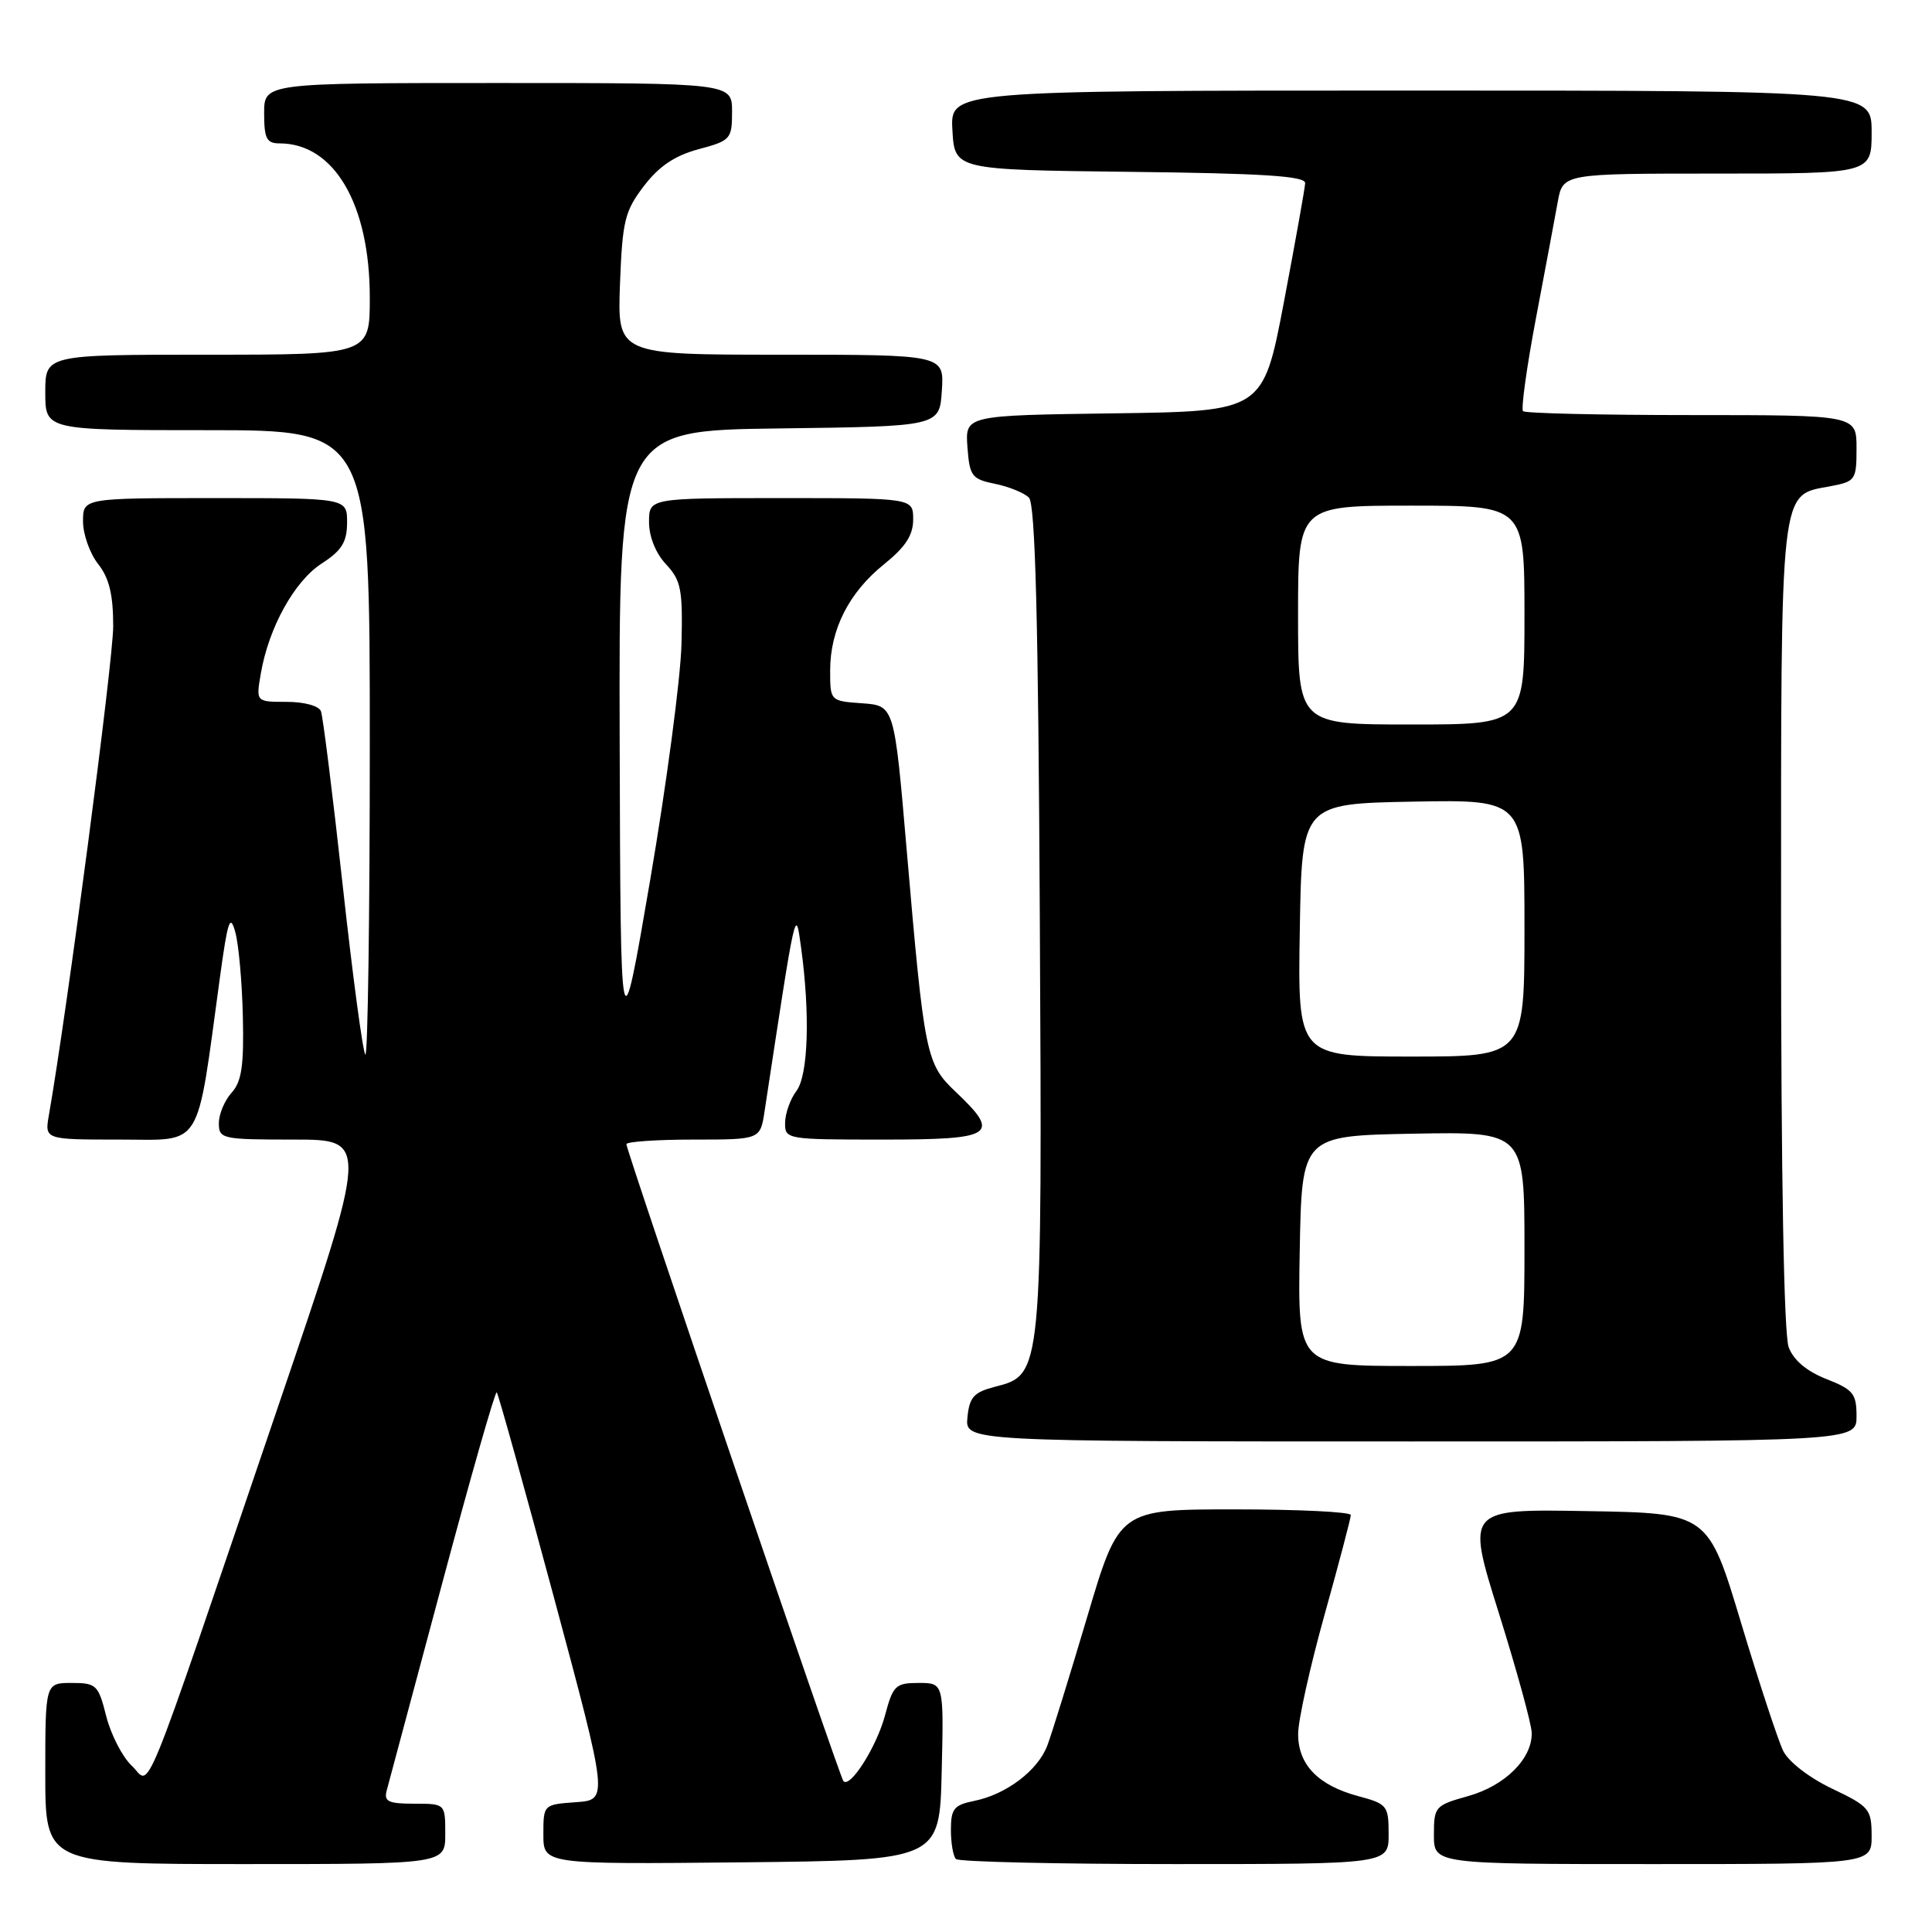 <?xml version="1.0" encoding="UTF-8" standalone="no"?>
<!DOCTYPE svg PUBLIC "-//W3C//DTD SVG 1.1//EN" "http://www.w3.org/Graphics/SVG/1.1/DTD/svg11.dtd" >
<svg xmlns="http://www.w3.org/2000/svg" xmlns:xlink="http://www.w3.org/1999/xlink" version="1.1" viewBox="0 0 256 256">
 <g >
 <path fill="currentColor"
d=" M 59.00 243.00 C 59.00 239.00 59.00 239.00 54.88 239.00 C 51.45 239.00 50.85 238.71 51.24 237.25 C 51.50 236.29 54.81 223.94 58.59 209.81 C 62.37 195.68 65.62 184.29 65.82 184.49 C 66.02 184.68 69.43 196.92 73.40 211.67 C 80.61 238.50 80.61 238.50 76.31 238.80 C 72.01 239.11 72.00 239.12 72.00 243.07 C 72.00 247.03 72.00 247.03 98.25 246.77 C 124.50 246.50 124.50 246.50 124.78 234.75 C 125.06 223.00 125.06 223.00 121.74 223.00 C 118.66 223.00 118.33 223.32 117.26 227.33 C 116.14 231.49 112.62 237.03 111.75 236.00 C 111.24 235.40 83.00 152.50 83.00 151.61 C 83.00 151.28 86.99 151.00 91.87 151.00 C 100.74 151.00 100.74 151.00 101.31 147.25 C 105.50 119.70 105.40 120.15 106.14 125.50 C 107.36 134.38 107.10 142.48 105.53 144.56 C 104.72 145.63 104.05 147.51 104.03 148.75 C 104.00 150.97 104.18 151.00 117.00 151.00 C 131.73 151.00 132.66 150.39 126.64 144.68 C 122.69 140.94 122.49 139.93 120.13 112.50 C 118.50 93.50 118.50 93.50 114.25 93.19 C 110.00 92.89 110.00 92.88 110.00 88.84 C 110.00 83.41 112.49 78.50 117.15 74.76 C 119.98 72.48 121.00 70.92 121.00 68.83 C 121.00 66.00 121.00 66.00 103.50 66.00 C 86.00 66.00 86.00 66.00 86.00 69.19 C 86.00 71.11 86.89 73.32 88.25 74.77 C 90.25 76.91 90.48 78.10 90.30 85.34 C 90.19 89.83 88.33 103.85 86.17 116.50 C 82.23 139.50 82.23 139.50 82.11 98.27 C 82.00 57.04 82.00 57.04 103.25 56.77 C 124.50 56.50 124.50 56.50 124.80 51.75 C 125.11 47.00 125.11 47.00 103.46 47.00 C 81.81 47.00 81.81 47.00 82.15 37.67 C 82.47 29.25 82.78 27.98 85.32 24.65 C 87.33 22.02 89.41 20.62 92.57 19.77 C 96.82 18.63 97.00 18.43 97.00 14.79 C 97.00 11.00 97.00 11.00 66.00 11.00 C 35.00 11.00 35.00 11.00 35.00 15.00 C 35.00 18.37 35.33 19.00 37.05 19.00 C 44.28 19.00 49.00 27.07 49.00 39.44 C 49.00 47.00 49.00 47.00 27.50 47.00 C 6.00 47.00 6.00 47.00 6.00 52.00 C 6.00 57.00 6.00 57.00 27.50 57.00 C 49.00 57.00 49.00 57.00 49.00 98.67 C 49.00 121.58 48.73 140.07 48.41 139.74 C 48.08 139.41 46.73 129.32 45.41 117.32 C 44.09 105.32 42.79 94.94 42.53 94.25 C 42.26 93.53 40.33 93.00 37.99 93.00 C 33.91 93.00 33.91 93.00 34.56 89.25 C 35.60 83.17 39.01 77.01 42.61 74.68 C 45.29 72.95 45.98 71.83 45.99 69.25 C 46.00 66.00 46.00 66.00 28.50 66.00 C 11.00 66.00 11.00 66.00 11.00 69.09 C 11.00 70.79 11.90 73.33 13.00 74.73 C 14.47 76.60 15.00 78.78 15.00 82.98 C 15.00 87.57 8.89 133.99 6.48 147.75 C 5.91 151.00 5.91 151.00 15.85 151.00 C 27.02 151.00 25.97 152.69 29.14 129.52 C 30.18 121.94 30.49 121.01 31.18 123.52 C 31.63 125.16 32.08 130.20 32.18 134.71 C 32.33 141.21 32.02 143.32 30.69 144.79 C 29.76 145.82 29.00 147.63 29.00 148.83 C 29.00 150.91 29.41 151.00 38.94 151.00 C 48.89 151.00 48.89 151.00 36.89 186.25 C 18.18 241.21 20.11 236.45 17.45 233.96 C 16.21 232.79 14.70 229.85 14.08 227.42 C 13.03 223.25 12.77 223.00 9.49 223.00 C 6.00 223.00 6.00 223.00 6.00 235.00 C 6.00 247.00 6.00 247.00 32.50 247.00 C 59.00 247.00 59.00 247.00 59.00 243.00 Z  M 184.00 243.04 C 184.00 239.25 183.82 239.03 179.95 237.99 C 174.64 236.56 172.00 233.82 172.01 229.75 C 172.01 227.96 173.58 220.88 175.50 214.00 C 177.42 207.12 178.99 201.16 178.99 200.75 C 179.00 200.34 172.09 200.00 163.64 200.00 C 148.29 200.00 148.29 200.00 144.06 214.25 C 141.73 222.09 139.36 229.75 138.78 231.28 C 137.53 234.60 133.33 237.78 129.08 238.63 C 126.41 239.17 126.00 239.67 126.00 242.46 C 126.00 244.22 126.30 245.97 126.67 246.33 C 127.03 246.70 140.08 247.00 155.67 247.00 C 184.00 247.00 184.00 247.00 184.00 243.04 Z  M 248.00 243.25 C 247.99 239.71 247.70 239.36 242.75 237.00 C 239.74 235.57 236.98 233.43 236.28 232.00 C 235.61 230.62 233.09 222.97 230.69 215.00 C 226.33 200.50 226.33 200.50 210.30 200.23 C 194.28 199.95 194.28 199.95 198.60 213.73 C 200.97 221.30 202.94 228.45 202.96 229.62 C 203.03 233.04 199.43 236.62 194.54 237.99 C 190.15 239.22 190.00 239.39 190.00 243.13 C 190.00 247.00 190.00 247.00 219.00 247.00 C 248.00 247.00 248.00 247.00 248.00 243.25 Z  M 246.00 187.65 C 246.00 184.67 245.56 184.13 242.01 182.73 C 239.41 181.71 237.66 180.24 237.01 178.52 C 236.38 176.86 236.00 155.95 236.00 122.66 C 236.00 63.65 235.77 65.70 242.53 64.43 C 245.86 63.80 246.00 63.61 246.00 59.39 C 246.00 55.00 246.00 55.00 224.17 55.00 C 212.16 55.00 202.10 54.77 201.81 54.48 C 201.53 54.19 202.29 48.68 203.51 42.23 C 204.73 35.78 206.04 28.81 206.41 26.75 C 207.09 23.00 207.09 23.00 227.55 23.00 C 248.00 23.00 248.00 23.00 248.00 17.50 C 248.00 12.00 248.00 12.00 186.95 12.00 C 125.90 12.00 125.90 12.00 126.20 17.25 C 126.50 22.50 126.50 22.50 149.75 22.77 C 167.39 22.97 172.99 23.33 172.94 24.27 C 172.91 24.95 171.64 32.02 170.13 40.00 C 167.37 54.50 167.37 54.50 147.63 54.77 C 127.89 55.04 127.89 55.04 128.19 59.24 C 128.48 63.10 128.76 63.48 131.84 64.11 C 133.68 64.48 135.71 65.31 136.34 65.94 C 137.18 66.78 137.58 81.97 137.78 121.50 C 138.10 182.32 138.12 182.14 131.82 183.76 C 129.04 184.48 128.45 185.13 128.19 187.81 C 127.87 191.00 127.87 191.00 186.94 191.00 C 246.00 191.00 246.00 191.00 246.00 187.65 Z  M 172.22 165.75 C 172.50 150.50 172.50 150.50 187.25 150.22 C 202.00 149.95 202.00 149.95 202.00 165.47 C 202.00 181.00 202.00 181.00 186.97 181.00 C 171.95 181.00 171.95 181.00 172.22 165.75 Z  M 172.23 123.25 C 172.50 106.50 172.50 106.50 187.25 106.22 C 202.00 105.95 202.00 105.95 202.00 122.97 C 202.00 140.00 202.00 140.00 186.98 140.00 C 171.95 140.00 171.95 140.00 172.23 123.25 Z  M 172.00 81.50 C 172.00 67.00 172.00 67.00 187.00 67.00 C 202.00 67.00 202.00 67.00 202.00 81.50 C 202.00 96.00 202.00 96.00 187.00 96.00 C 172.00 96.00 172.00 96.00 172.00 81.50 Z "/>
</g>
</svg>